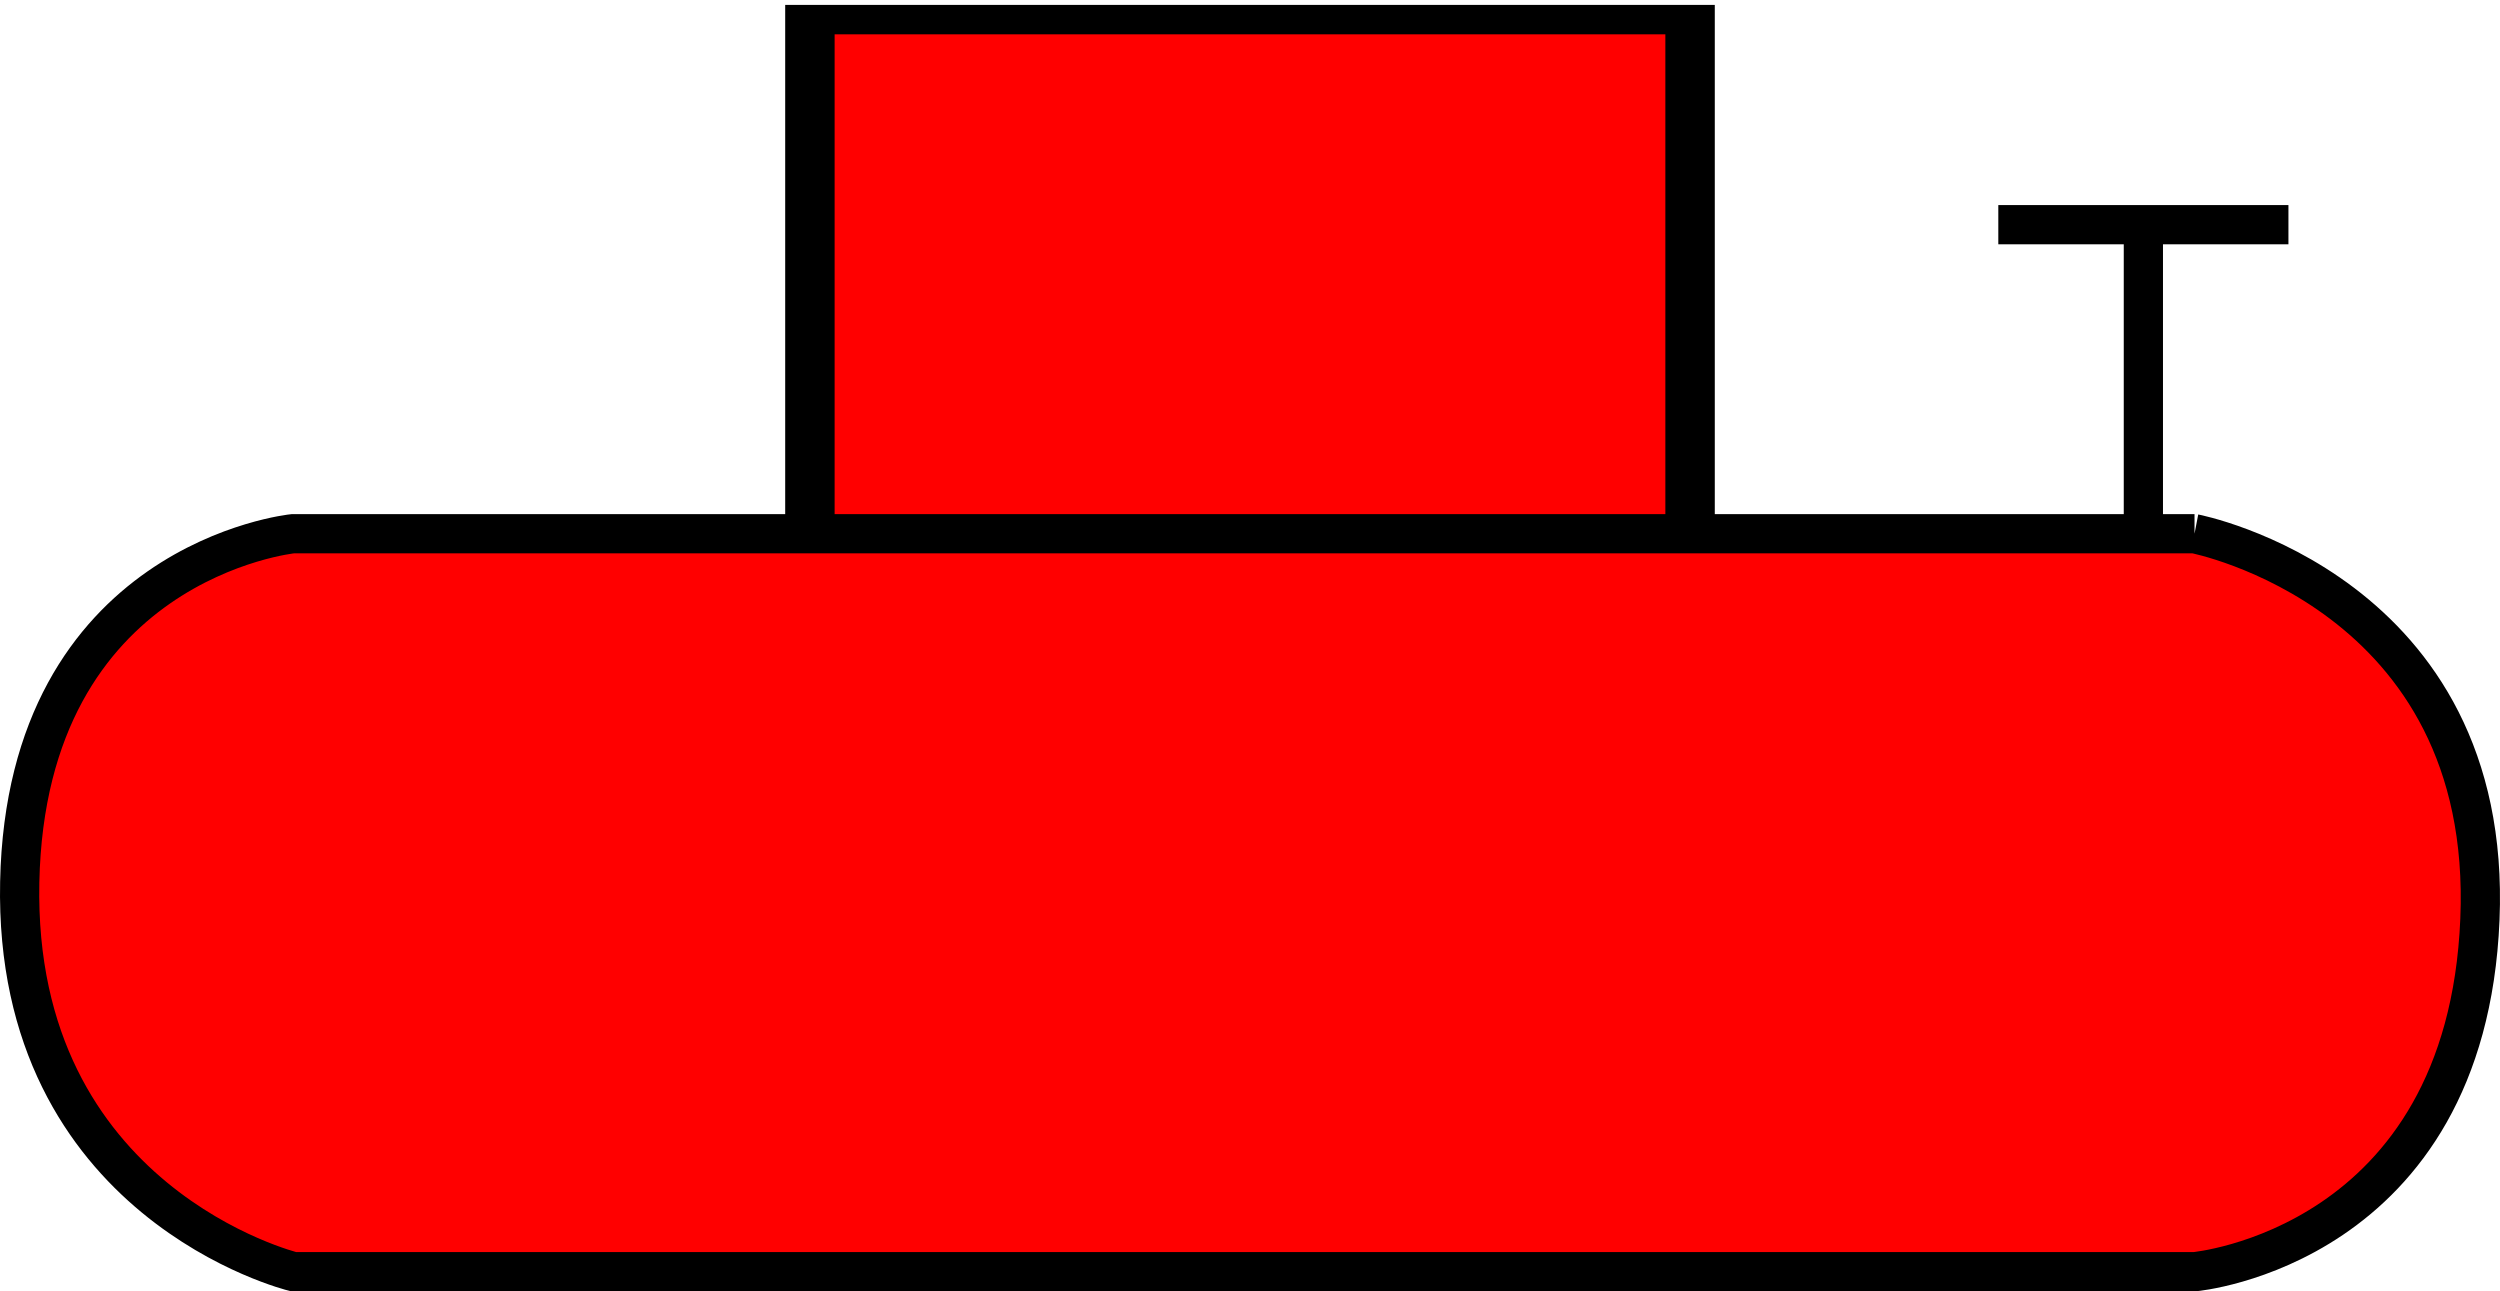 <?xml version="1.0" encoding="UTF-8" standalone="no" ?>
<!DOCTYPE svg PUBLIC "-//W3C//DTD SVG 1.1//EN" "http://www.w3.org/Graphics/SVG/1.1/DTD/svg11.dtd">
<svg xmlns="http://www.w3.org/2000/svg" xmlns:xlink="http://www.w3.org/1999/xlink" version="1.1" width="127.465" height="65.843" viewBox="411.748 287.814 127.465 65.843" xml:space="preserve">
<desc>Created with Fabric.js 4.6.0</desc>
<defs>
</defs>
<g transform="matrix(1.26 0 0 0.75 475.48 302.17)" id="7eB1m5Ylad2I2suIt8e4W"  >
<path style="stroke: rgb(0,0,0); stroke-width: 2; stroke-dasharray: none; stroke-linecap: butt; stroke-dashoffset: 0; stroke-linejoin: miter; stroke-miterlimit: 4; fill: rgb(255,0,0); fill-rule: nonzero; opacity: 1;" vector-effect="non-scaling-stroke"  transform=" translate(0, 0)" d="M -17.808 -17.808 L 17.808 -17.808 L 17.808 17.808 L -17.808 17.808 z" stroke-linecap="round" />
</g>
<g transform="matrix(1 0 0 1 521.03 307.62)" id="JIBBZQX1TeSw8cD8EcEPu"  >
<path style="stroke: rgb(0,0,0); stroke-width: 2; stroke-dasharray: none; stroke-linecap: butt; stroke-dashoffset: 0; stroke-linejoin: miter; stroke-miterlimit: 4; fill: rgb(48,255,36); fill-rule: nonzero; opacity: 1;" vector-effect="non-scaling-stroke"  transform=" translate(0, 0)" d="M 0 7.852 C 0 6.482 0 -7.852 0 -7.852" stroke-linecap="round" />
</g>
<g transform="matrix(1 0 0 1 521.03 299.27)" id="HFCVsQRXvUj2HXc0alrkI"  >
<path style="stroke: rgb(0,0,0); stroke-width: 2; stroke-dasharray: none; stroke-linecap: butt; stroke-dashoffset: 0; stroke-linejoin: miter; stroke-miterlimit: 4; fill: rgb(48,255,36); fill-rule: nonzero; opacity: 1;" vector-effect="non-scaling-stroke"  transform=" translate(0, 0)" d="M -7.396 0 L 7.396 0" stroke-linecap="round" />
</g>
<g transform="matrix(1 0 0 1 475.48 333.84)" id="XoumJw9xMcX8eN0RyD3xt"  >
<path style="stroke: rgb(0,0,0); stroke-width: 2; stroke-dasharray: none; stroke-linecap: butt; stroke-dashoffset: 0; stroke-linejoin: miter; stroke-miterlimit: 4; fill: rgb(255,0,0); fill-rule: nonzero; opacity: 1;" vector-effect="non-scaling-stroke"  transform=" translate(0, 0)" d="M 48.158 -18.813 C 48.158 -18.813 63.406 -15.875 62.709 0.848 C 62.012 17.572 48.158 18.813 48.158 18.813 L -48.761 18.813 C -48.761 18.813 -63.065 15.322 -62.726 -1.053 C -62.388 -17.428 -48.802 -18.813 -48.802 -18.813 L 48.158 -18.813" stroke-linecap="round" />
</g>
</svg>
